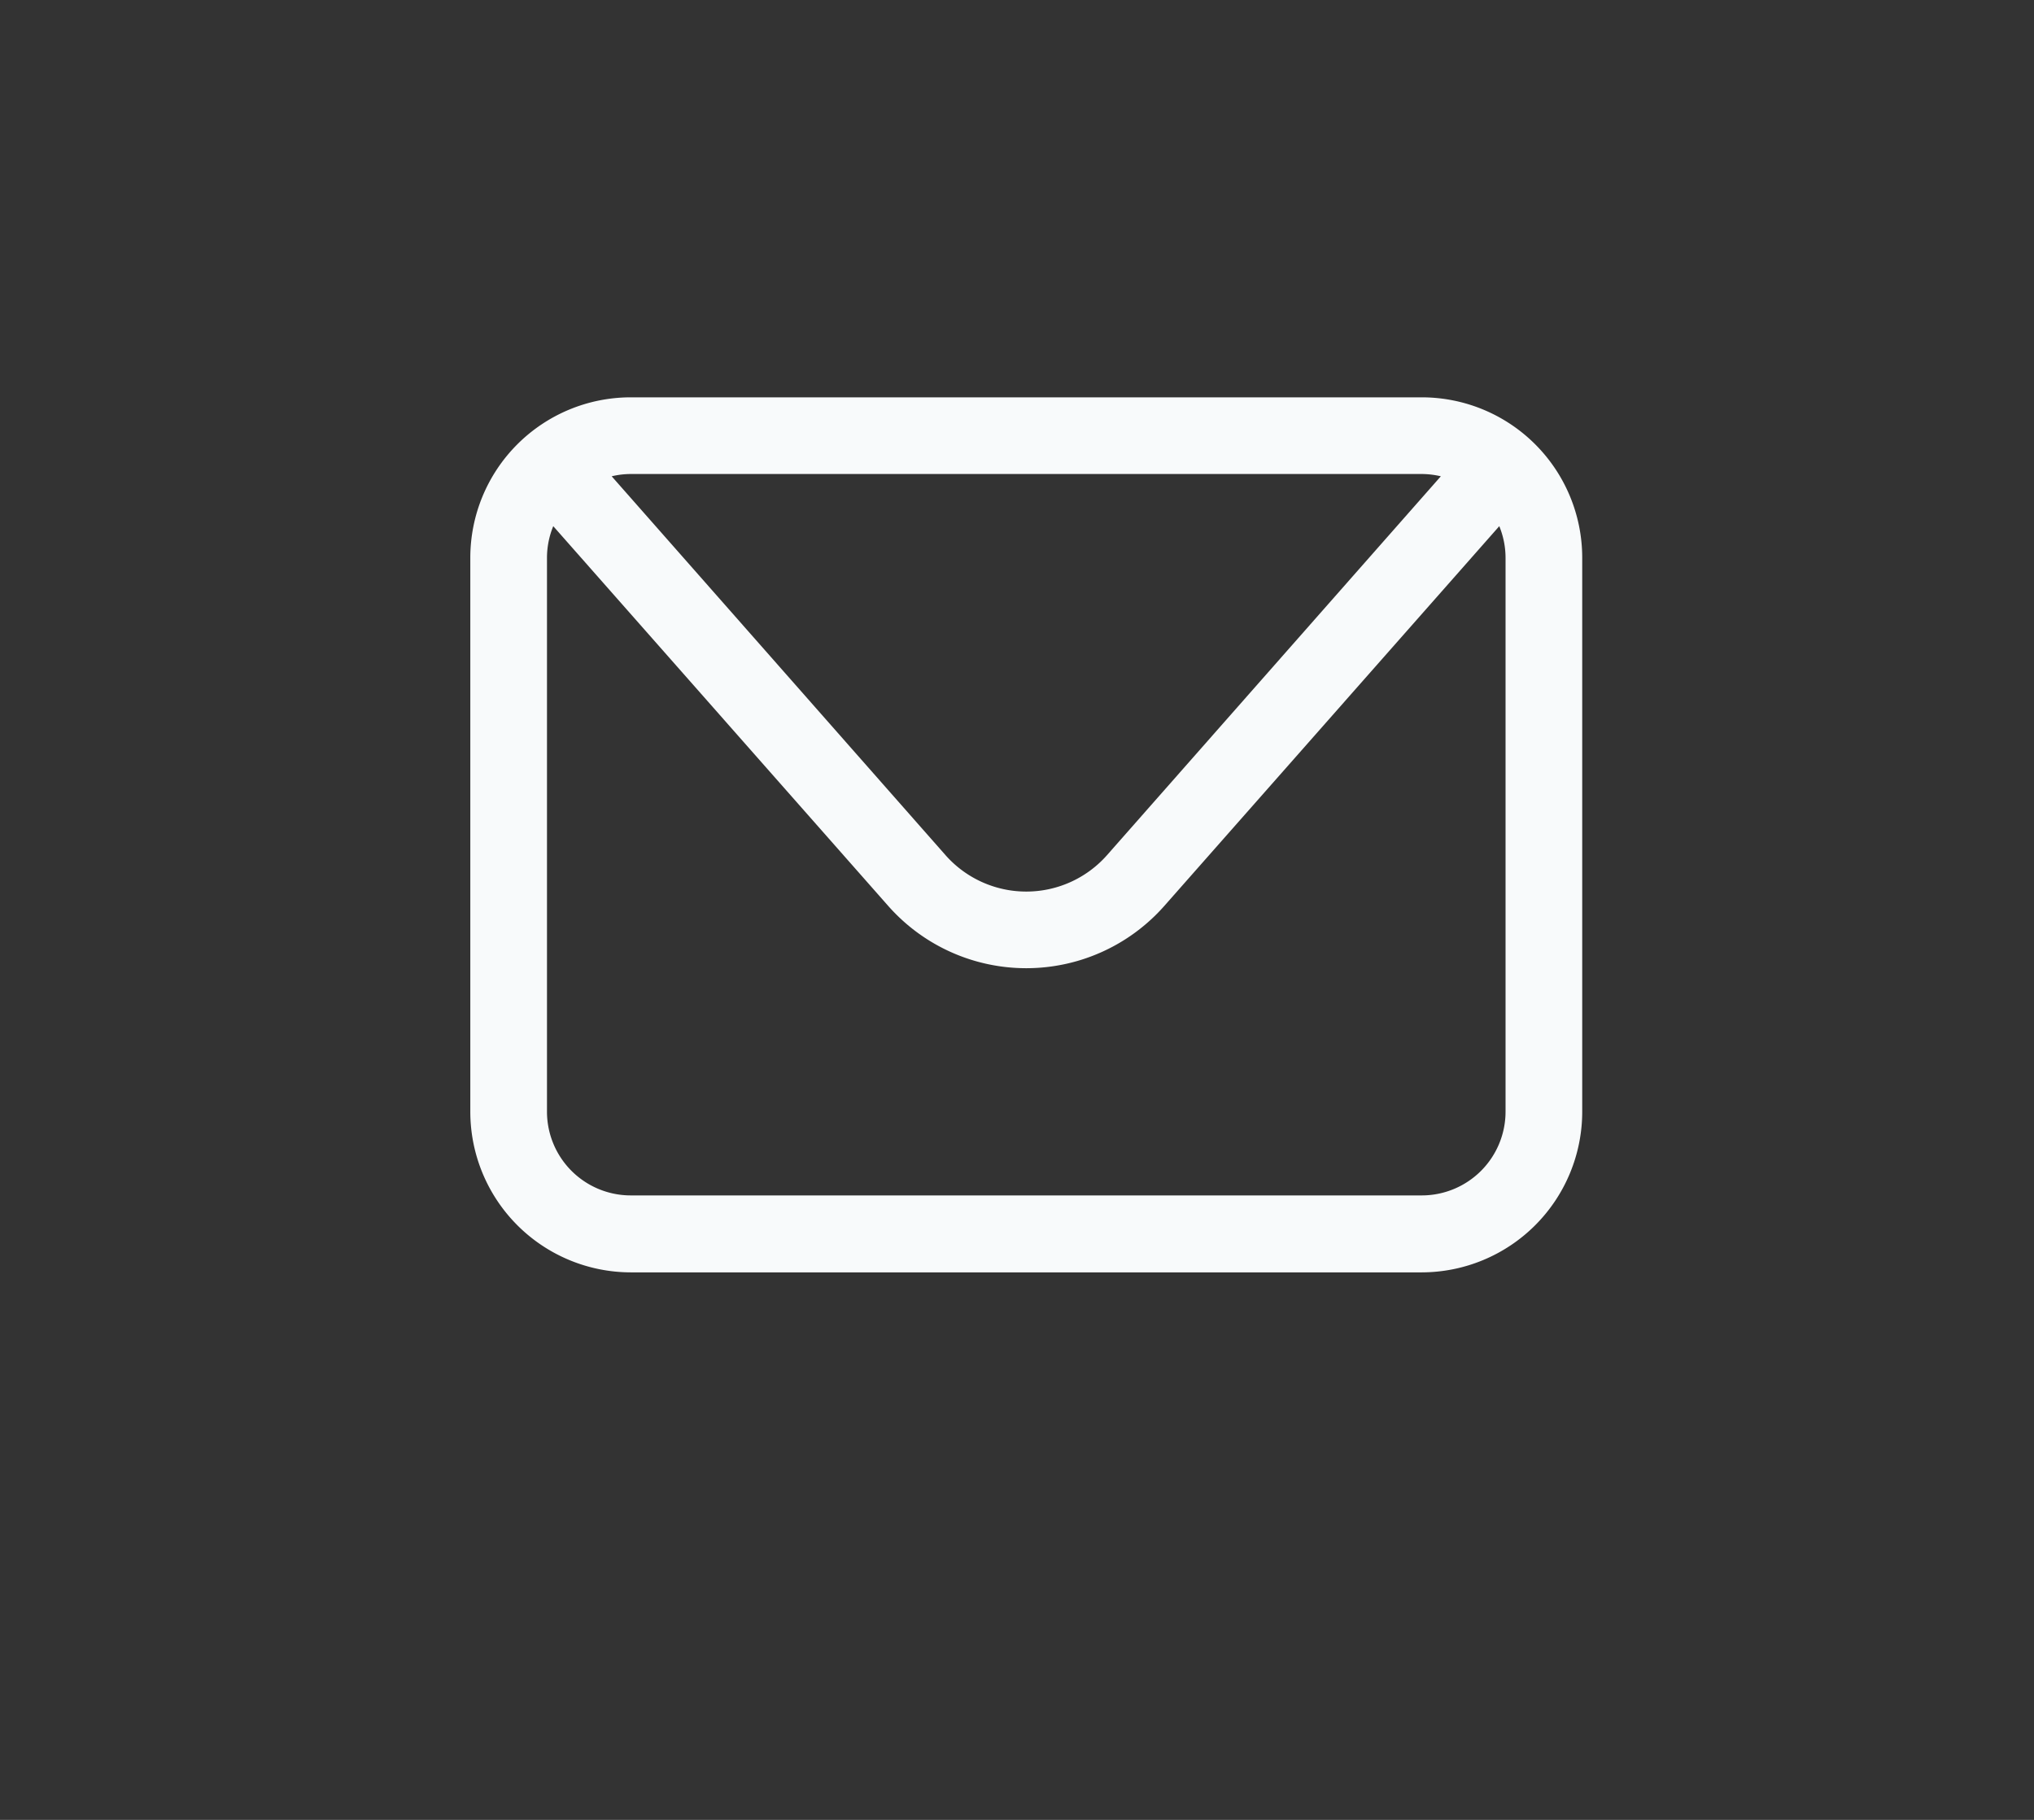 <svg xmlns="http://www.w3.org/2000/svg" viewBox="0 0 71.36 63.85"><rect x="0" y="0" width="71.36" height="63.85" fill="#333333" stroke="none"/><defs><style>.cls-1{fill:#f8fafb;}</style></defs><g id="Capa_3" data-name="Capa 3"><path class="cls-1" d="M49.88,13.94H22.13a5.63,5.63,0,0,0-5.63,5.63V39a5.64,5.64,0,0,0,5.63,5.64H49.88A5.64,5.64,0,0,0,55.51,39V19.57A5.63,5.63,0,0,0,49.88,13.94Zm0,2.69a3,3,0,0,1,.67.08L38.84,30a3.78,3.78,0,0,1-5.67,0L21.46,16.71a2.93,2.93,0,0,1,.67-.08ZM52.82,39a2.94,2.94,0,0,1-2.94,2.94H22.13A2.94,2.94,0,0,1,19.19,39V19.57a2.93,2.93,0,0,1,.22-1.11L31.15,31.77a6.46,6.46,0,0,0,9.71,0L52.6,18.46a2.93,2.93,0,0,1,.22,1.11Z"/></g></svg>